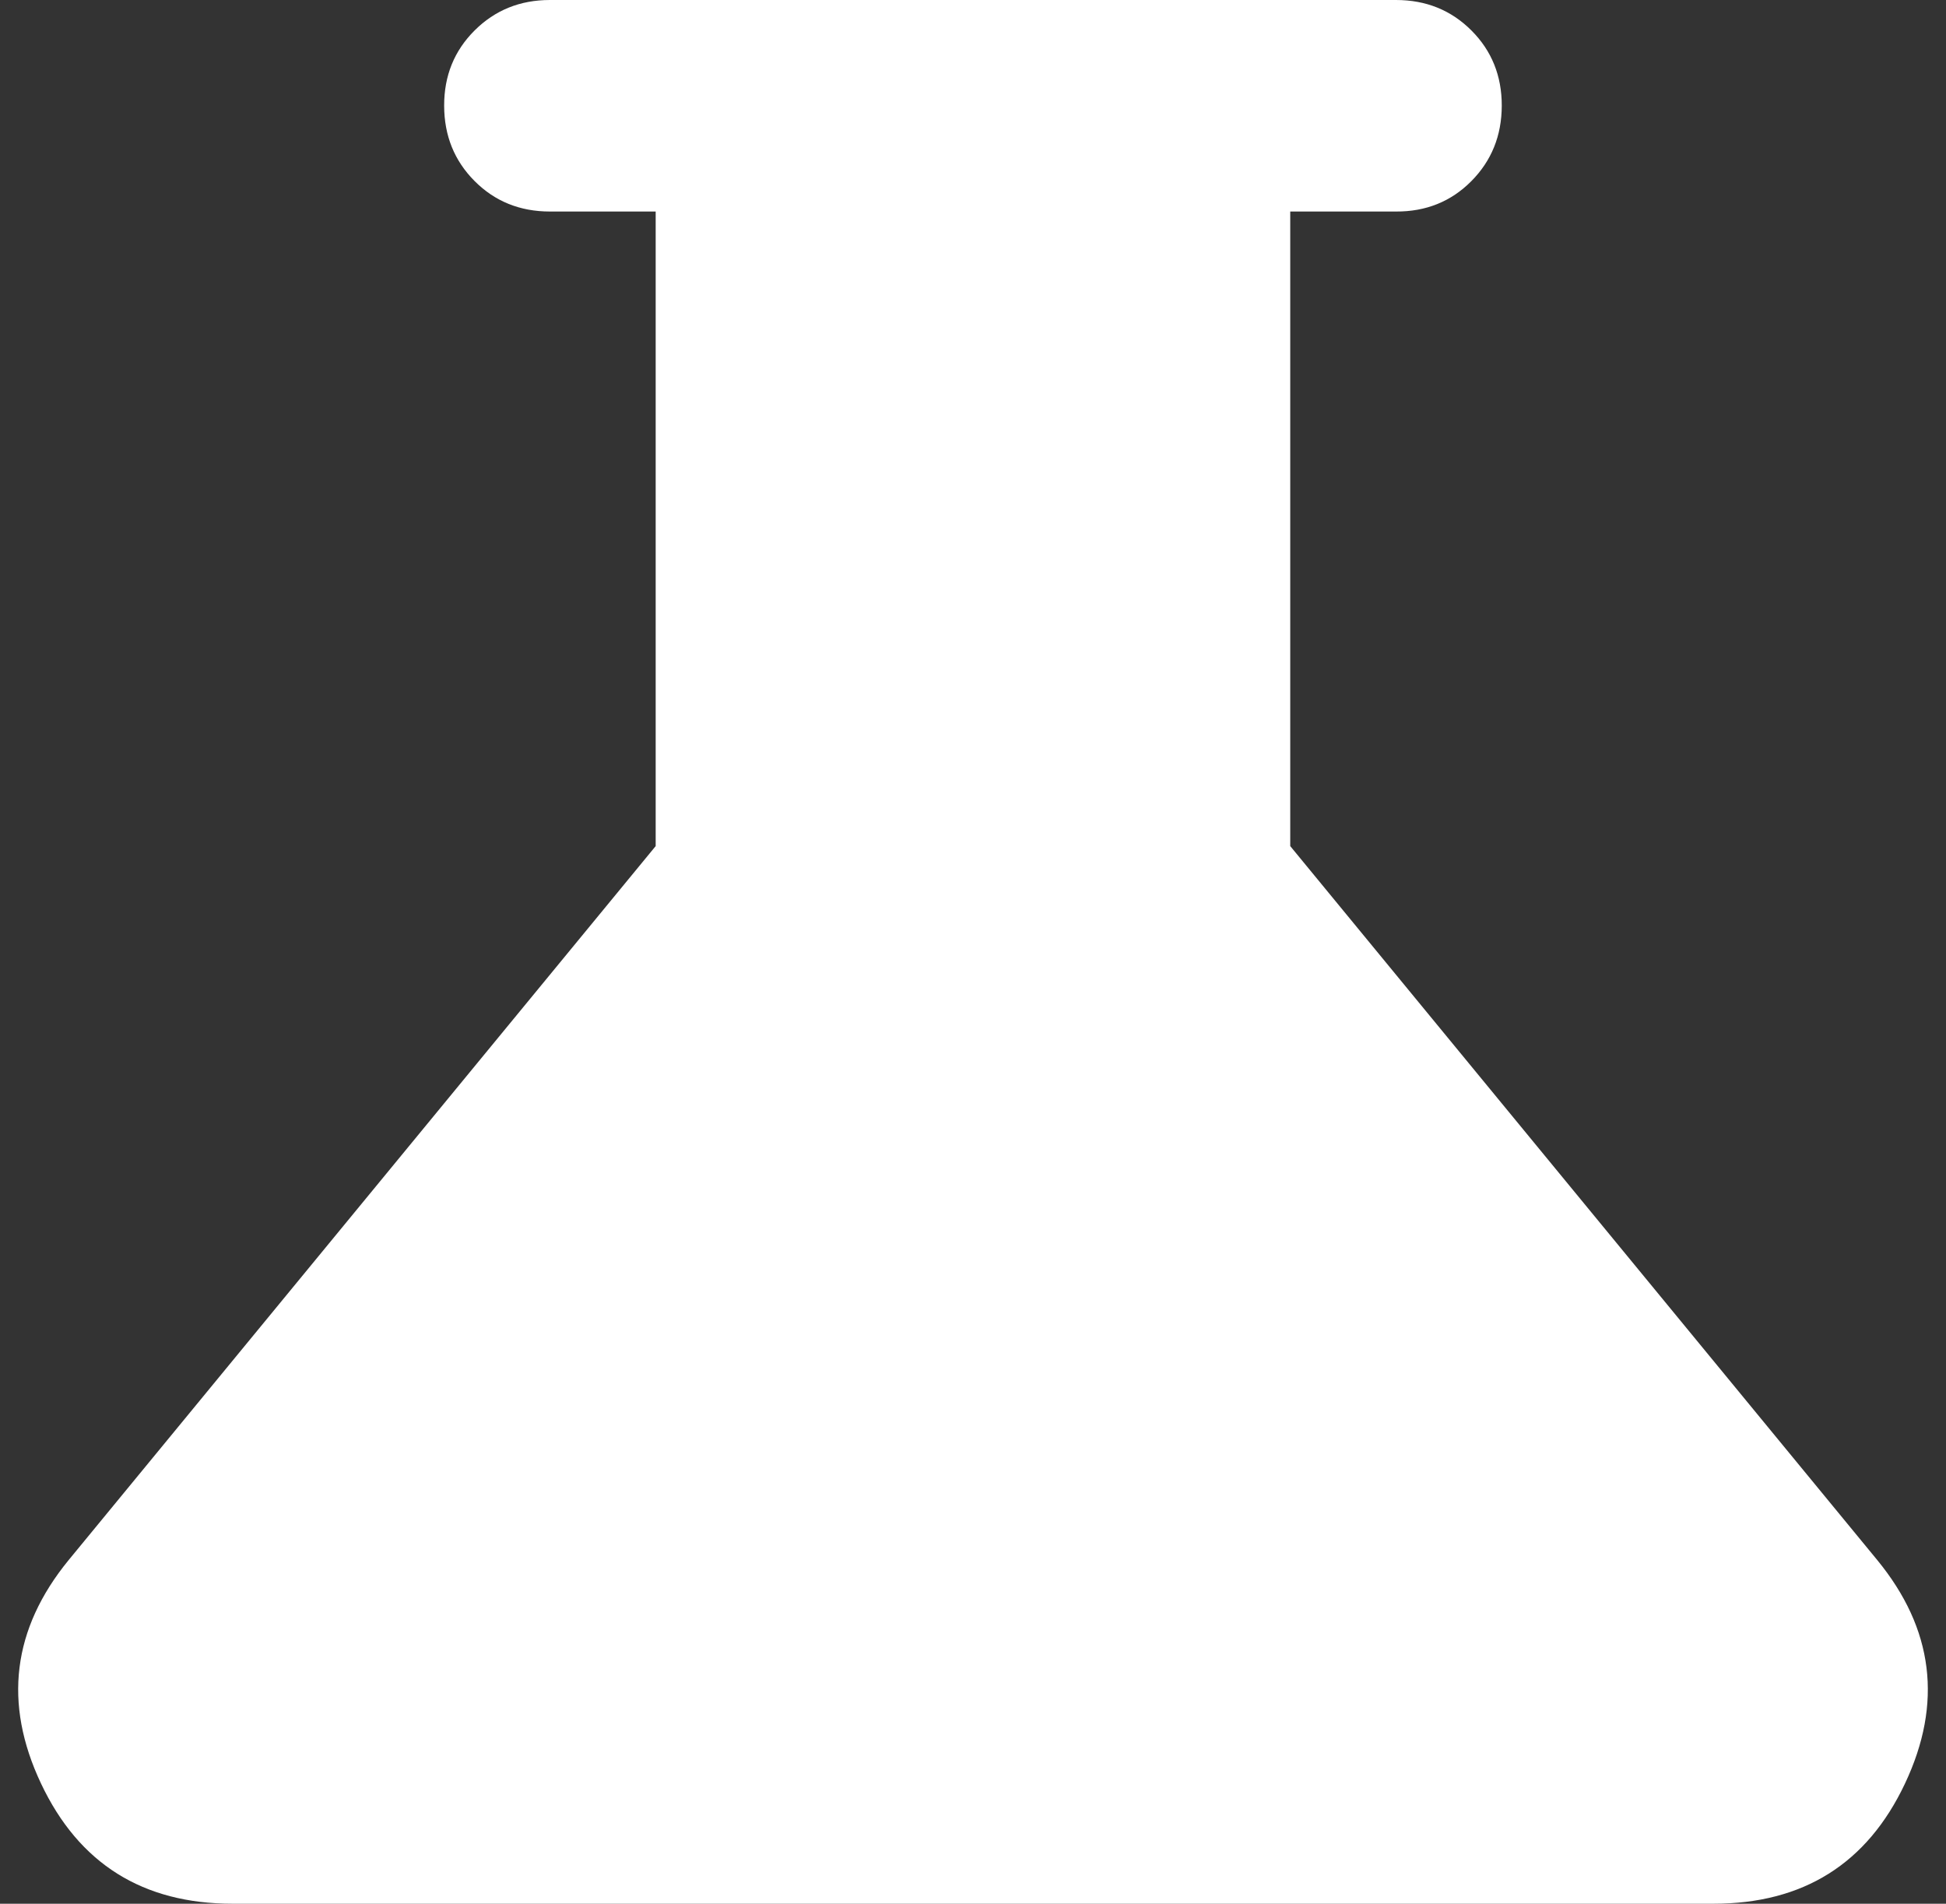 <svg width="92" height="90" viewBox="0 0 92 90" fill="none" xmlns="http://www.w3.org/2000/svg">
<rect x="0" y="0" width="92" height="90" fill="#333333" stroke="none"/>
<path d="M10.998 90C6.748 90 3.728 88.105 1.938 84.315C0.148 80.525 0.585 77.003 3.248 73.75L30.998 40V10H25.998C24.581 10 23.395 9.52 22.438 8.56C21.481 7.6 21.001 6.413 20.998 5C20.994 3.587 21.474 2.4 22.438 1.44C23.401 0.48 24.588 0 25.998 0H65.998C67.415 0 68.603 0.48 69.563 1.44C70.523 2.4 71.001 3.587 70.998 5C70.995 6.413 70.514 7.602 69.558 8.565C68.601 9.528 67.415 10.007 65.998 10H60.998V40L88.748 73.75C91.415 77 91.853 80.522 90.063 84.315C88.273 88.108 85.251 90.003 80.998 90H10.998Z" fill="white"/>
</svg>
